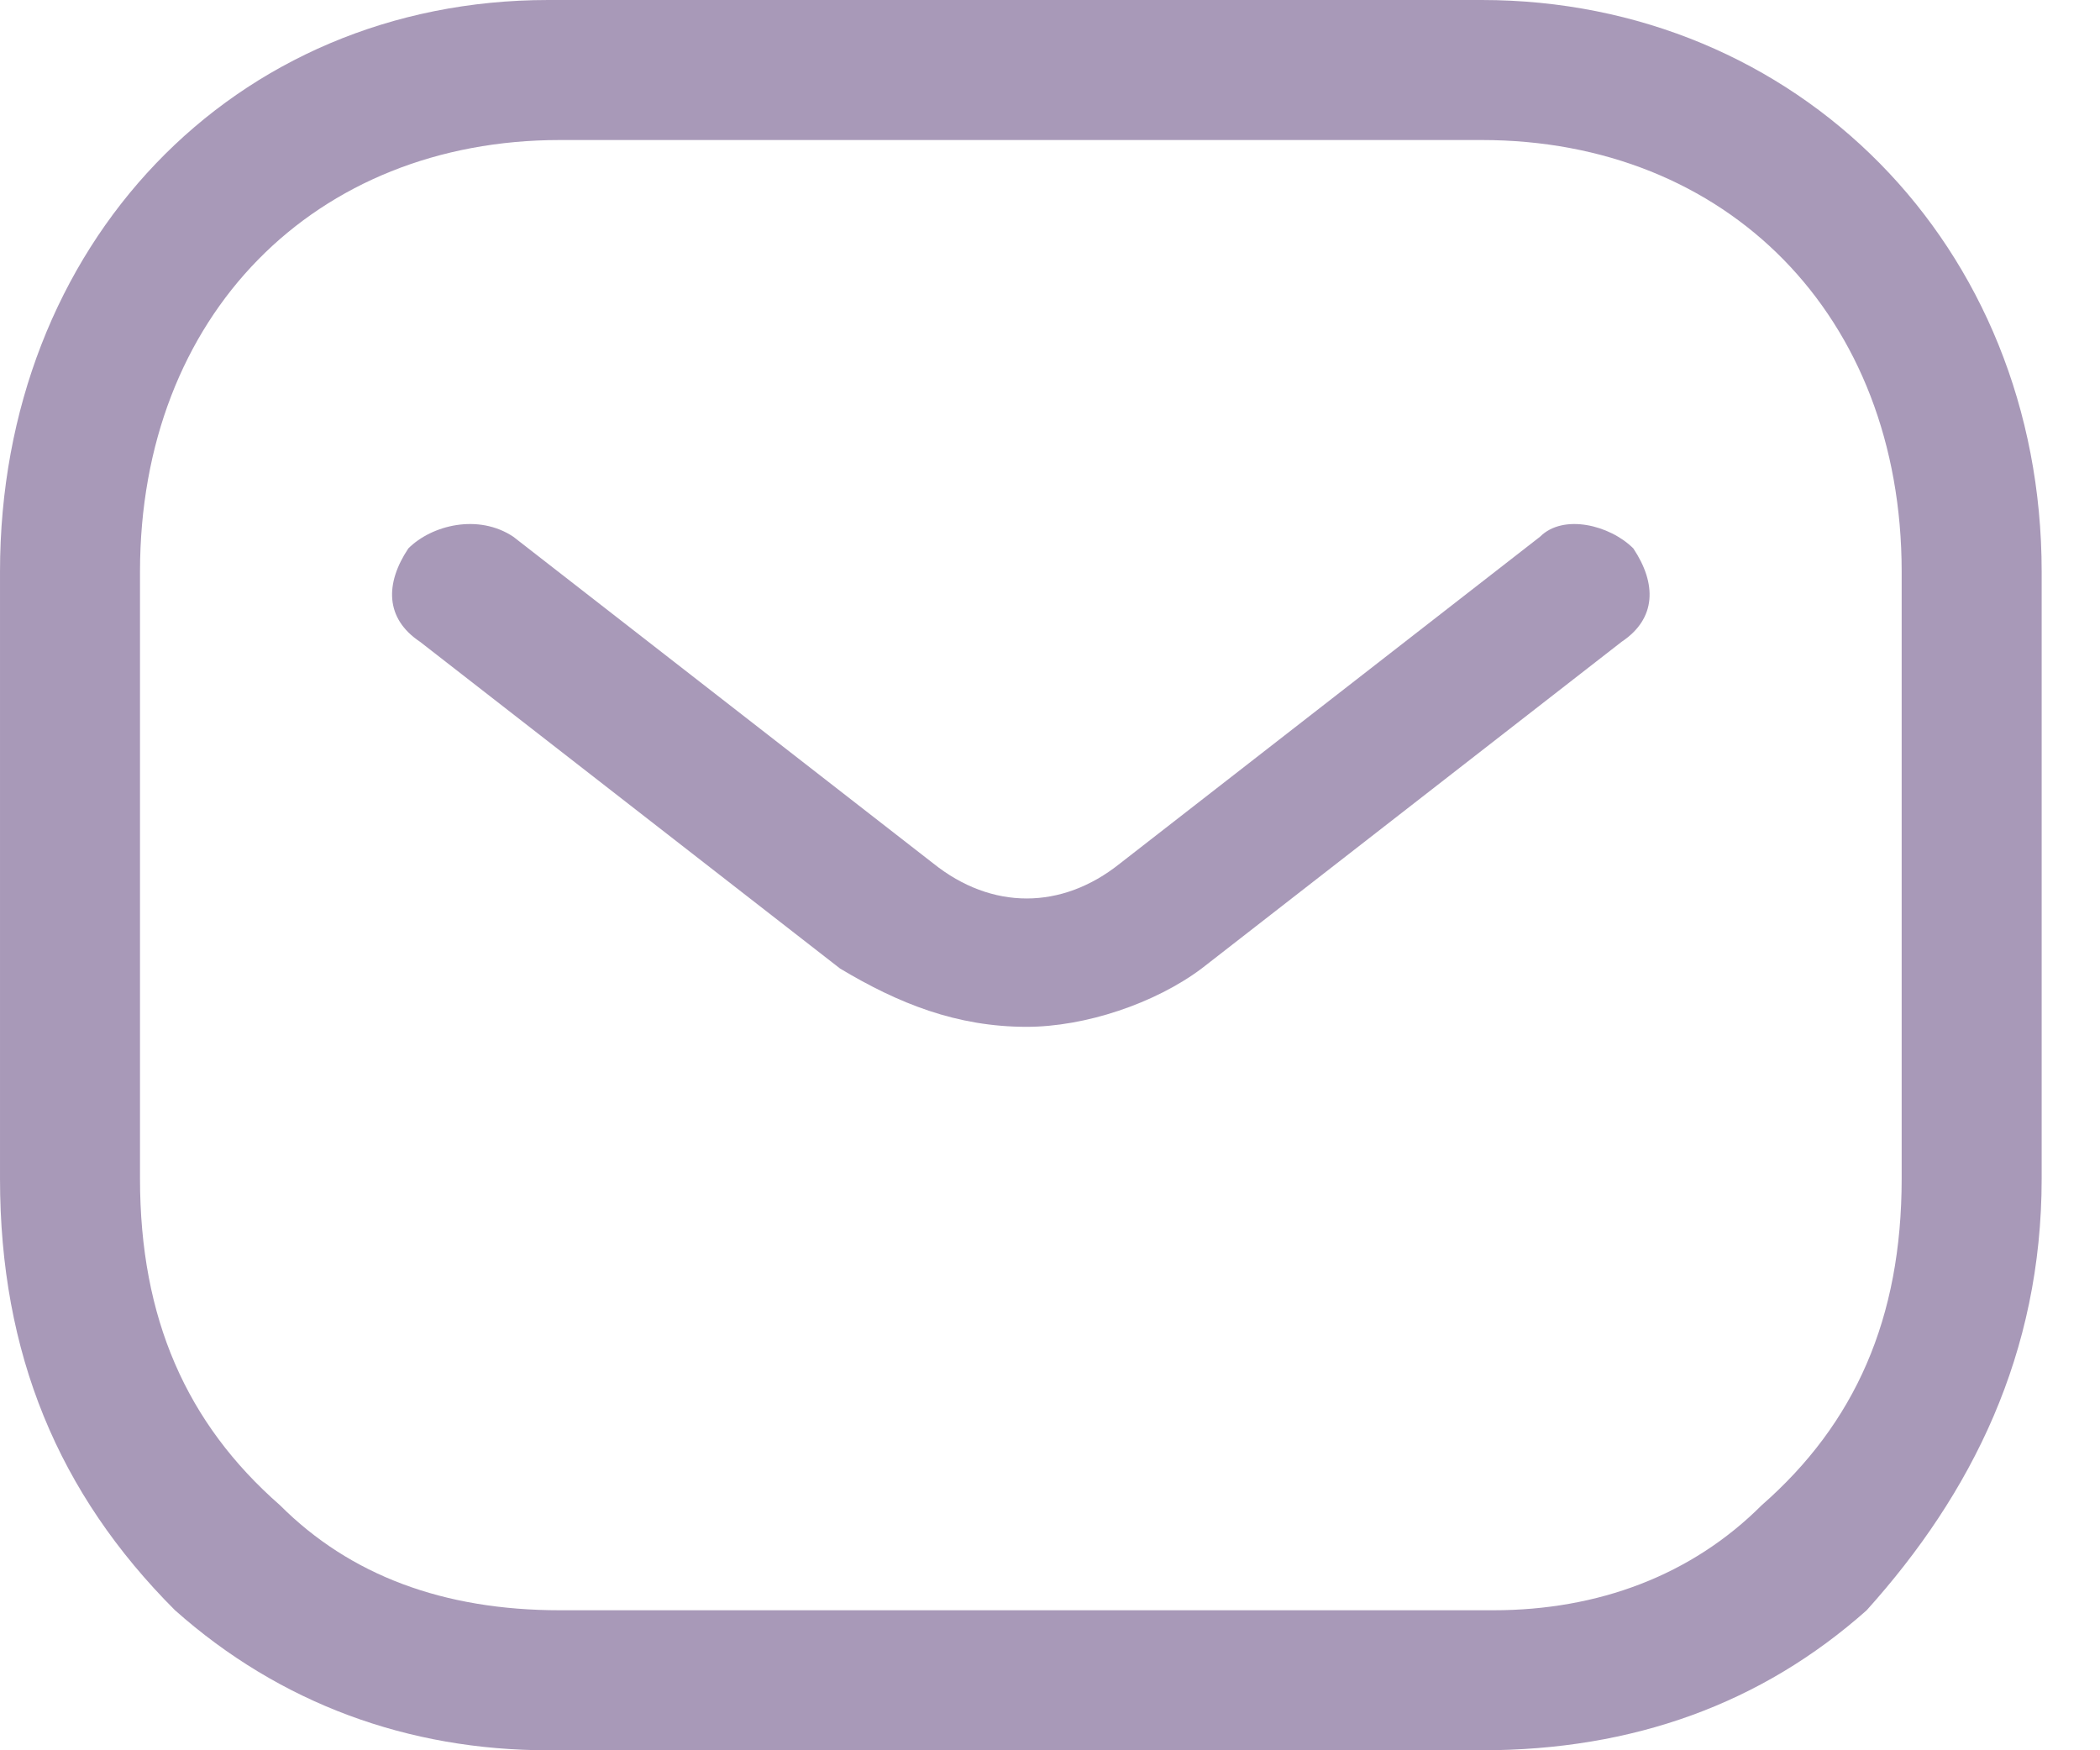 <svg version="1.2" xmlns="http://www.w3.org/2000/svg" viewBox="0 0 18 15" width="18" height="15"><style>.a{opacity:.4;fill:#27014f}</style><path fill-rule="evenodd" class="a" d="m12.7 0c2.7 0 4.8 2.1 4.8 4.9v5.2c0 1.5-0.6 2.7-1.5 3.7-0.9 0.8-2 1.2-3.3 1.2h-8c-1.2 0-2.3-0.4-3.2-1.2-1-1-1.5-2.2-1.5-3.7v-5.2c0-2.8 2-4.9 4.7-4.9zm0 1.2h-7.9c-2.1 0-3.6 1.5-3.6 3.7v5.2c0 1.2 0.4 2.1 1.2 2.8 0.6 0.6 1.4 0.9 2.4 0.9h7.9q0.1 0 0.1 0c0.9 0 1.7-0.3 2.3-0.9 0.8-0.7 1.2-1.6 1.2-2.8v-5.2c0-2.2-1.5-3.7-3.6-3.7zm1.3 3.5c0.2 0.3 0.2 0.6-0.1 0.8l-3.6 2.8c-0.4 0.3-1 0.5-1.5 0.5-0.6 0-1.1-0.2-1.6-0.5l-3.6-2.8c-0.3-0.2-0.3-0.5-0.1-0.8 0.2-0.2 0.6-0.3 0.9-0.1l3.6 2.8c0.5 0.4 1.1 0.4 1.6 0l3.6-2.8c0.2-0.2 0.6-0.1 0.8 0.1z"/></svg>